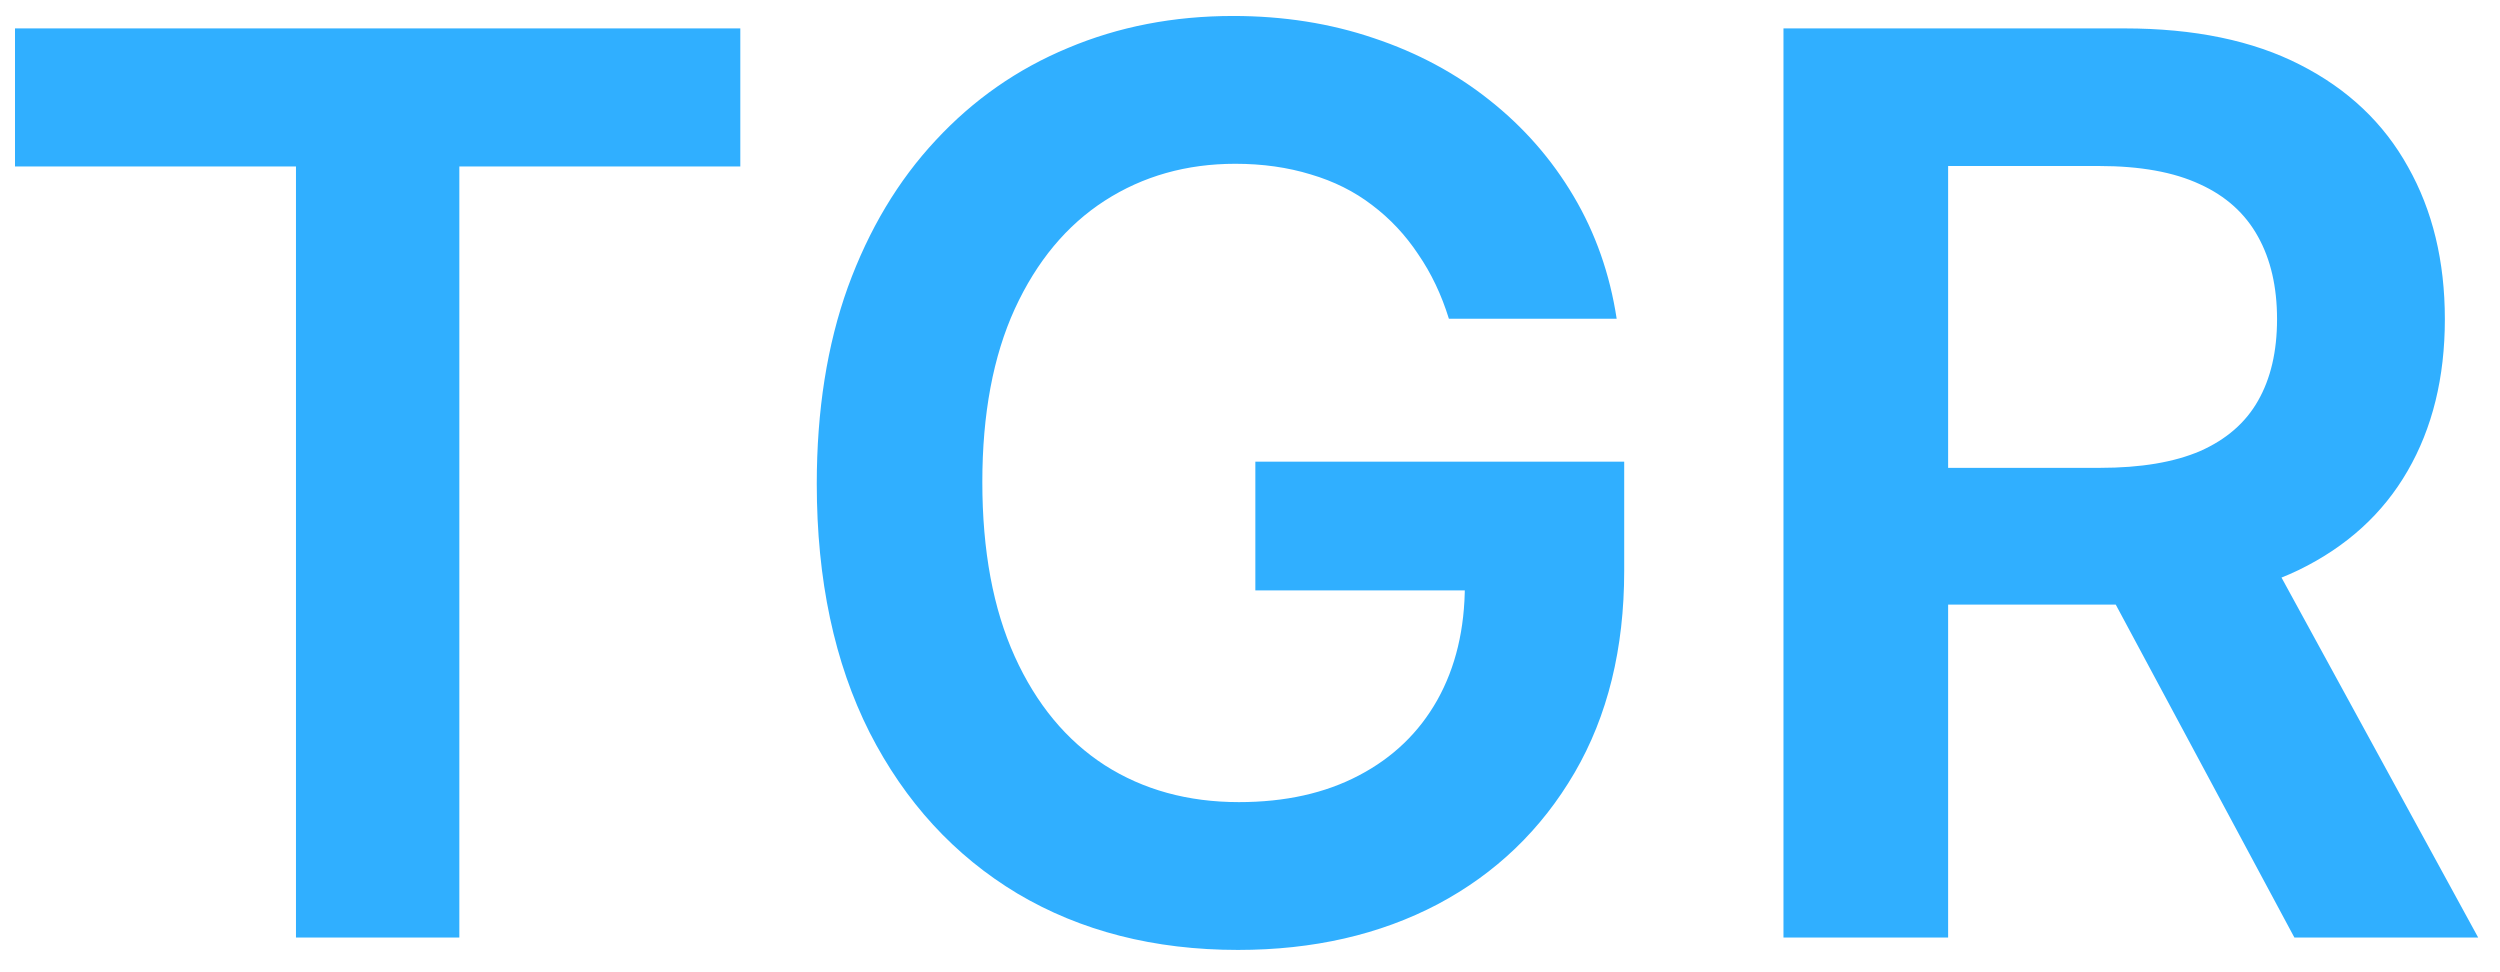<svg width="72" height="28" viewBox="0 0 72 28" fill="none" xmlns="http://www.w3.org/2000/svg">
<path d="M0.432 4.794V0.818H21.321V4.794H13.229V27H8.524V4.794H0.432ZM41.728 9.179C41.515 8.489 41.221 7.871 40.846 7.325C40.479 6.771 40.036 6.298 39.516 5.906C39.005 5.514 38.416 5.22 37.752 5.024C37.087 4.82 36.363 4.717 35.578 4.717C34.172 4.717 32.919 5.071 31.82 5.778C30.721 6.486 29.855 7.526 29.225 8.898C28.603 10.261 28.291 11.923 28.291 13.883C28.291 15.861 28.603 17.535 29.225 18.908C29.847 20.28 30.712 21.324 31.82 22.04C32.928 22.747 34.215 23.101 35.681 23.101C37.01 23.101 38.161 22.845 39.133 22.334C40.113 21.822 40.867 21.098 41.395 20.16C41.924 19.215 42.188 18.107 42.188 16.837L43.262 17.003H36.154V13.296H46.777V16.44C46.777 18.682 46.3 20.621 45.346 22.257C44.391 23.893 43.078 25.155 41.408 26.041C39.738 26.919 37.82 27.358 35.655 27.358C33.243 27.358 31.125 26.817 29.302 25.734C27.486 24.643 26.067 23.097 25.044 21.094C24.03 19.082 23.523 16.696 23.523 13.935C23.523 11.821 23.821 9.933 24.418 8.271C25.023 6.609 25.867 5.199 26.949 4.04C28.032 2.872 29.302 1.986 30.759 1.381C32.216 0.767 33.801 0.46 35.515 0.46C36.963 0.46 38.314 0.673 39.567 1.099C40.82 1.517 41.932 2.114 42.904 2.889C43.884 3.665 44.689 4.585 45.32 5.651C45.951 6.716 46.364 7.892 46.56 9.179H41.728ZM51.364 27V0.818H61.182C63.193 0.818 64.881 1.168 66.244 1.866C67.617 2.565 68.652 3.545 69.351 4.807C70.058 6.06 70.412 7.521 70.412 9.192C70.412 10.871 70.054 12.328 69.338 13.564C68.631 14.791 67.587 15.742 66.206 16.415C64.825 17.079 63.129 17.412 61.118 17.412H54.125V13.474H60.479C61.655 13.474 62.618 13.312 63.368 12.989C64.118 12.656 64.672 12.175 65.03 11.544C65.396 10.905 65.579 10.121 65.579 9.192C65.579 8.263 65.396 7.47 65.03 6.814C64.663 6.149 64.105 5.646 63.355 5.305C62.605 4.956 61.638 4.781 60.453 4.781H56.106V27H51.364ZM64.889 15.136L71.371 27H66.078L59.712 15.136H64.889Z" fill="#30AFFF"/>
</svg>
